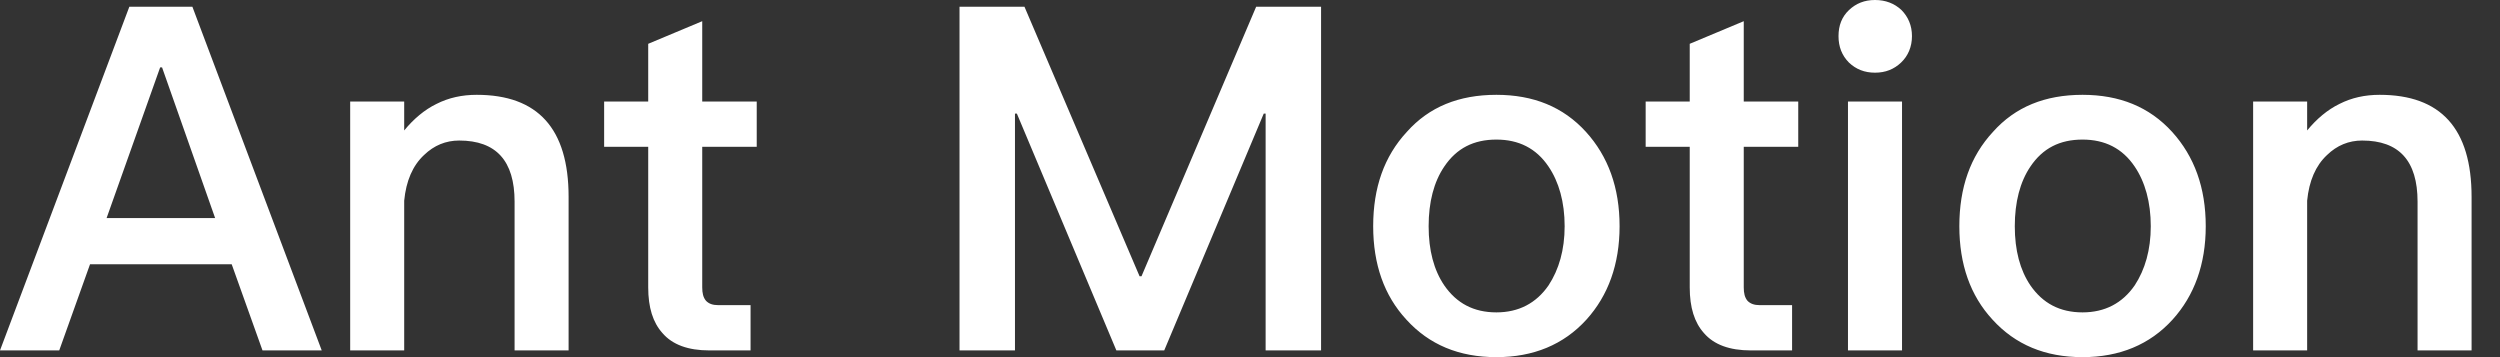 <?xml version="1.0" encoding="UTF-8"?>
<svg width="84px" height="12px" viewBox="0 0 84 12" version="1.1" xmlns="http://www.w3.org/2000/svg" xmlns:xlink="http://www.w3.org/1999/xlink">
    <rect x="0" y="0" width="84" height="12" fill="#333333" stroke="none"/>
    <!-- Generator: Sketch Beta 40.2 (33825) - http://www.bohemiancoding.com/sketch -->
    <title>Ant Motion</title>
    <desc>Created with Sketch Beta.</desc>
    <defs></defs>
    <g id="Ant-Motion" stroke="none" stroke-width="1" fill="none" fill-rule="evenodd">
        <g id="内容详情-copy" transform="translate(-269, -21)" fill="#FFFFFF">
            <g id="Group-7" transform="translate(238, 17)">
                <path d="M35.346,4.226 L31,15.774 L32.99,15.774 L34.025,12.879 L38.785,12.879 L39.82,15.774 L41.81,15.774 L37.464,4.226 L35.346,4.226 Z M34.582,11.326 L36.381,6.264 L36.445,6.264 L38.228,11.326 L34.582,11.326 Z M47.017,7.186 C46.523,7.186 46.077,7.283 45.663,7.493 C45.265,7.687 44.899,7.995 44.581,8.383 L44.581,7.412 L42.766,7.412 L42.766,15.774 L44.581,15.774 L44.581,10.744 C44.644,10.081 44.867,9.563 45.249,9.208 C45.584,8.884 45.982,8.722 46.428,8.722 C47.669,8.722 48.29,9.402 48.29,10.776 L48.29,15.774 L50.105,15.774 L50.105,10.615 C50.105,8.318 49.071,7.186 47.017,7.186 L47.017,7.186 Z M54.595,4.712 L52.78,5.472 L52.78,7.412 L51.299,7.412 L51.299,8.933 L52.78,8.933 L52.78,13.655 C52.78,14.334 52.939,14.836 53.258,15.191 C53.592,15.58 54.118,15.774 54.834,15.774 L56.219,15.774 L56.219,14.253 L55.136,14.253 C54.945,14.253 54.818,14.205 54.723,14.108 C54.627,13.995 54.595,13.849 54.595,13.655 L54.595,8.933 L56.426,8.933 L56.426,7.412 L54.595,7.412 L54.595,4.712 Z M63.24,4.226 L63.24,15.774 L65.103,15.774 L65.103,7.817 L65.167,7.817 L68.51,15.774 L70.118,15.774 L73.462,7.817 L73.525,7.817 L73.525,15.774 L75.388,15.774 L75.388,4.226 L73.207,4.226 L69.354,13.283 L69.29,13.283 L65.422,4.226 L63.24,4.226 Z M81.279,7.186 C80.021,7.186 79.018,7.59 78.27,8.431 C77.506,9.256 77.139,10.307 77.139,11.601 C77.139,12.879 77.506,13.93 78.254,14.739 C79.018,15.58 80.021,16 81.279,16 C82.521,16 83.54,15.58 84.304,14.739 C85.036,13.93 85.418,12.879 85.418,11.601 C85.418,10.307 85.036,9.256 84.288,8.431 C83.524,7.59 82.521,7.186 81.279,7.186 L81.279,7.186 Z M81.279,8.69 C82.027,8.69 82.616,8.981 83.03,9.596 C83.381,10.113 83.572,10.792 83.572,11.601 C83.572,12.394 83.381,13.057 83.03,13.59 C82.616,14.189 82.027,14.496 81.279,14.496 C80.515,14.496 79.942,14.189 79.528,13.59 C79.177,13.073 79.002,12.41 79.002,11.601 C79.002,10.792 79.177,10.113 79.528,9.596 C79.942,8.981 80.515,8.69 81.279,8.69 L81.279,8.69 Z M89.59,4.712 L87.775,5.472 L87.775,7.412 L86.294,7.412 L86.294,8.933 L87.775,8.933 L87.775,13.655 C87.775,14.334 87.934,14.836 88.252,15.191 C88.587,15.58 89.112,15.774 89.829,15.774 L91.214,15.774 L91.214,14.253 L90.131,14.253 C89.94,14.253 89.813,14.205 89.717,14.108 C89.622,13.995 89.59,13.849 89.59,13.655 L89.59,8.933 L91.421,8.933 L91.421,7.412 L89.59,7.412 L89.59,4.712 Z M94,4 C93.65,4 93.363,4.113 93.124,4.34 C92.886,4.566 92.774,4.857 92.774,5.213 C92.774,5.569 92.886,5.86 93.124,6.102 C93.363,6.329 93.65,6.442 94,6.442 C94.35,6.442 94.637,6.329 94.876,6.102 C95.114,5.876 95.242,5.569 95.242,5.213 C95.242,4.857 95.114,4.566 94.892,4.34 C94.653,4.113 94.35,4 94,4 L94,4 Z M93.092,7.412 L93.092,15.774 L94.908,15.774 L94.908,7.412 L93.092,7.412 Z M100.973,7.186 C99.716,7.186 98.713,7.59 97.964,8.431 C97.2,9.256 96.834,10.307 96.834,11.601 C96.834,12.879 97.2,13.93 97.948,14.739 C98.713,15.58 99.716,16 100.973,16 C102.215,16 103.234,15.58 103.998,14.739 C104.731,13.93 105.113,12.879 105.113,11.601 C105.113,10.307 104.731,9.256 103.983,8.431 C103.218,7.59 102.215,7.186 100.973,7.186 L100.973,7.186 Z M100.973,8.69 C101.722,8.69 102.311,8.981 102.725,9.596 C103.075,10.113 103.266,10.792 103.266,11.601 C103.266,12.394 103.075,13.057 102.725,13.59 C102.311,14.189 101.722,14.496 100.973,14.496 C100.209,14.496 99.636,14.189 99.222,13.59 C98.872,13.073 98.697,12.41 98.697,11.601 C98.697,10.792 98.872,10.113 99.222,9.596 C99.636,8.981 100.209,8.69 100.973,8.69 L100.973,8.69 Z M110.956,7.186 C110.462,7.186 110.017,7.283 109.603,7.493 C109.205,7.687 108.839,7.995 108.52,8.383 L108.52,7.412 L106.705,7.412 L106.705,15.774 L108.52,15.774 L108.52,10.744 C108.584,10.081 108.807,9.563 109.189,9.208 C109.523,8.884 109.921,8.722 110.367,8.722 C111.609,8.722 112.23,9.402 112.23,10.776 L112.23,15.774 L114.045,15.774 L114.045,10.615 C114.045,8.318 113.01,7.186 110.956,7.186 L110.956,7.186 Z" id="Ant-Motion"></path>
            </g>
        </g>
    </g>
</svg>